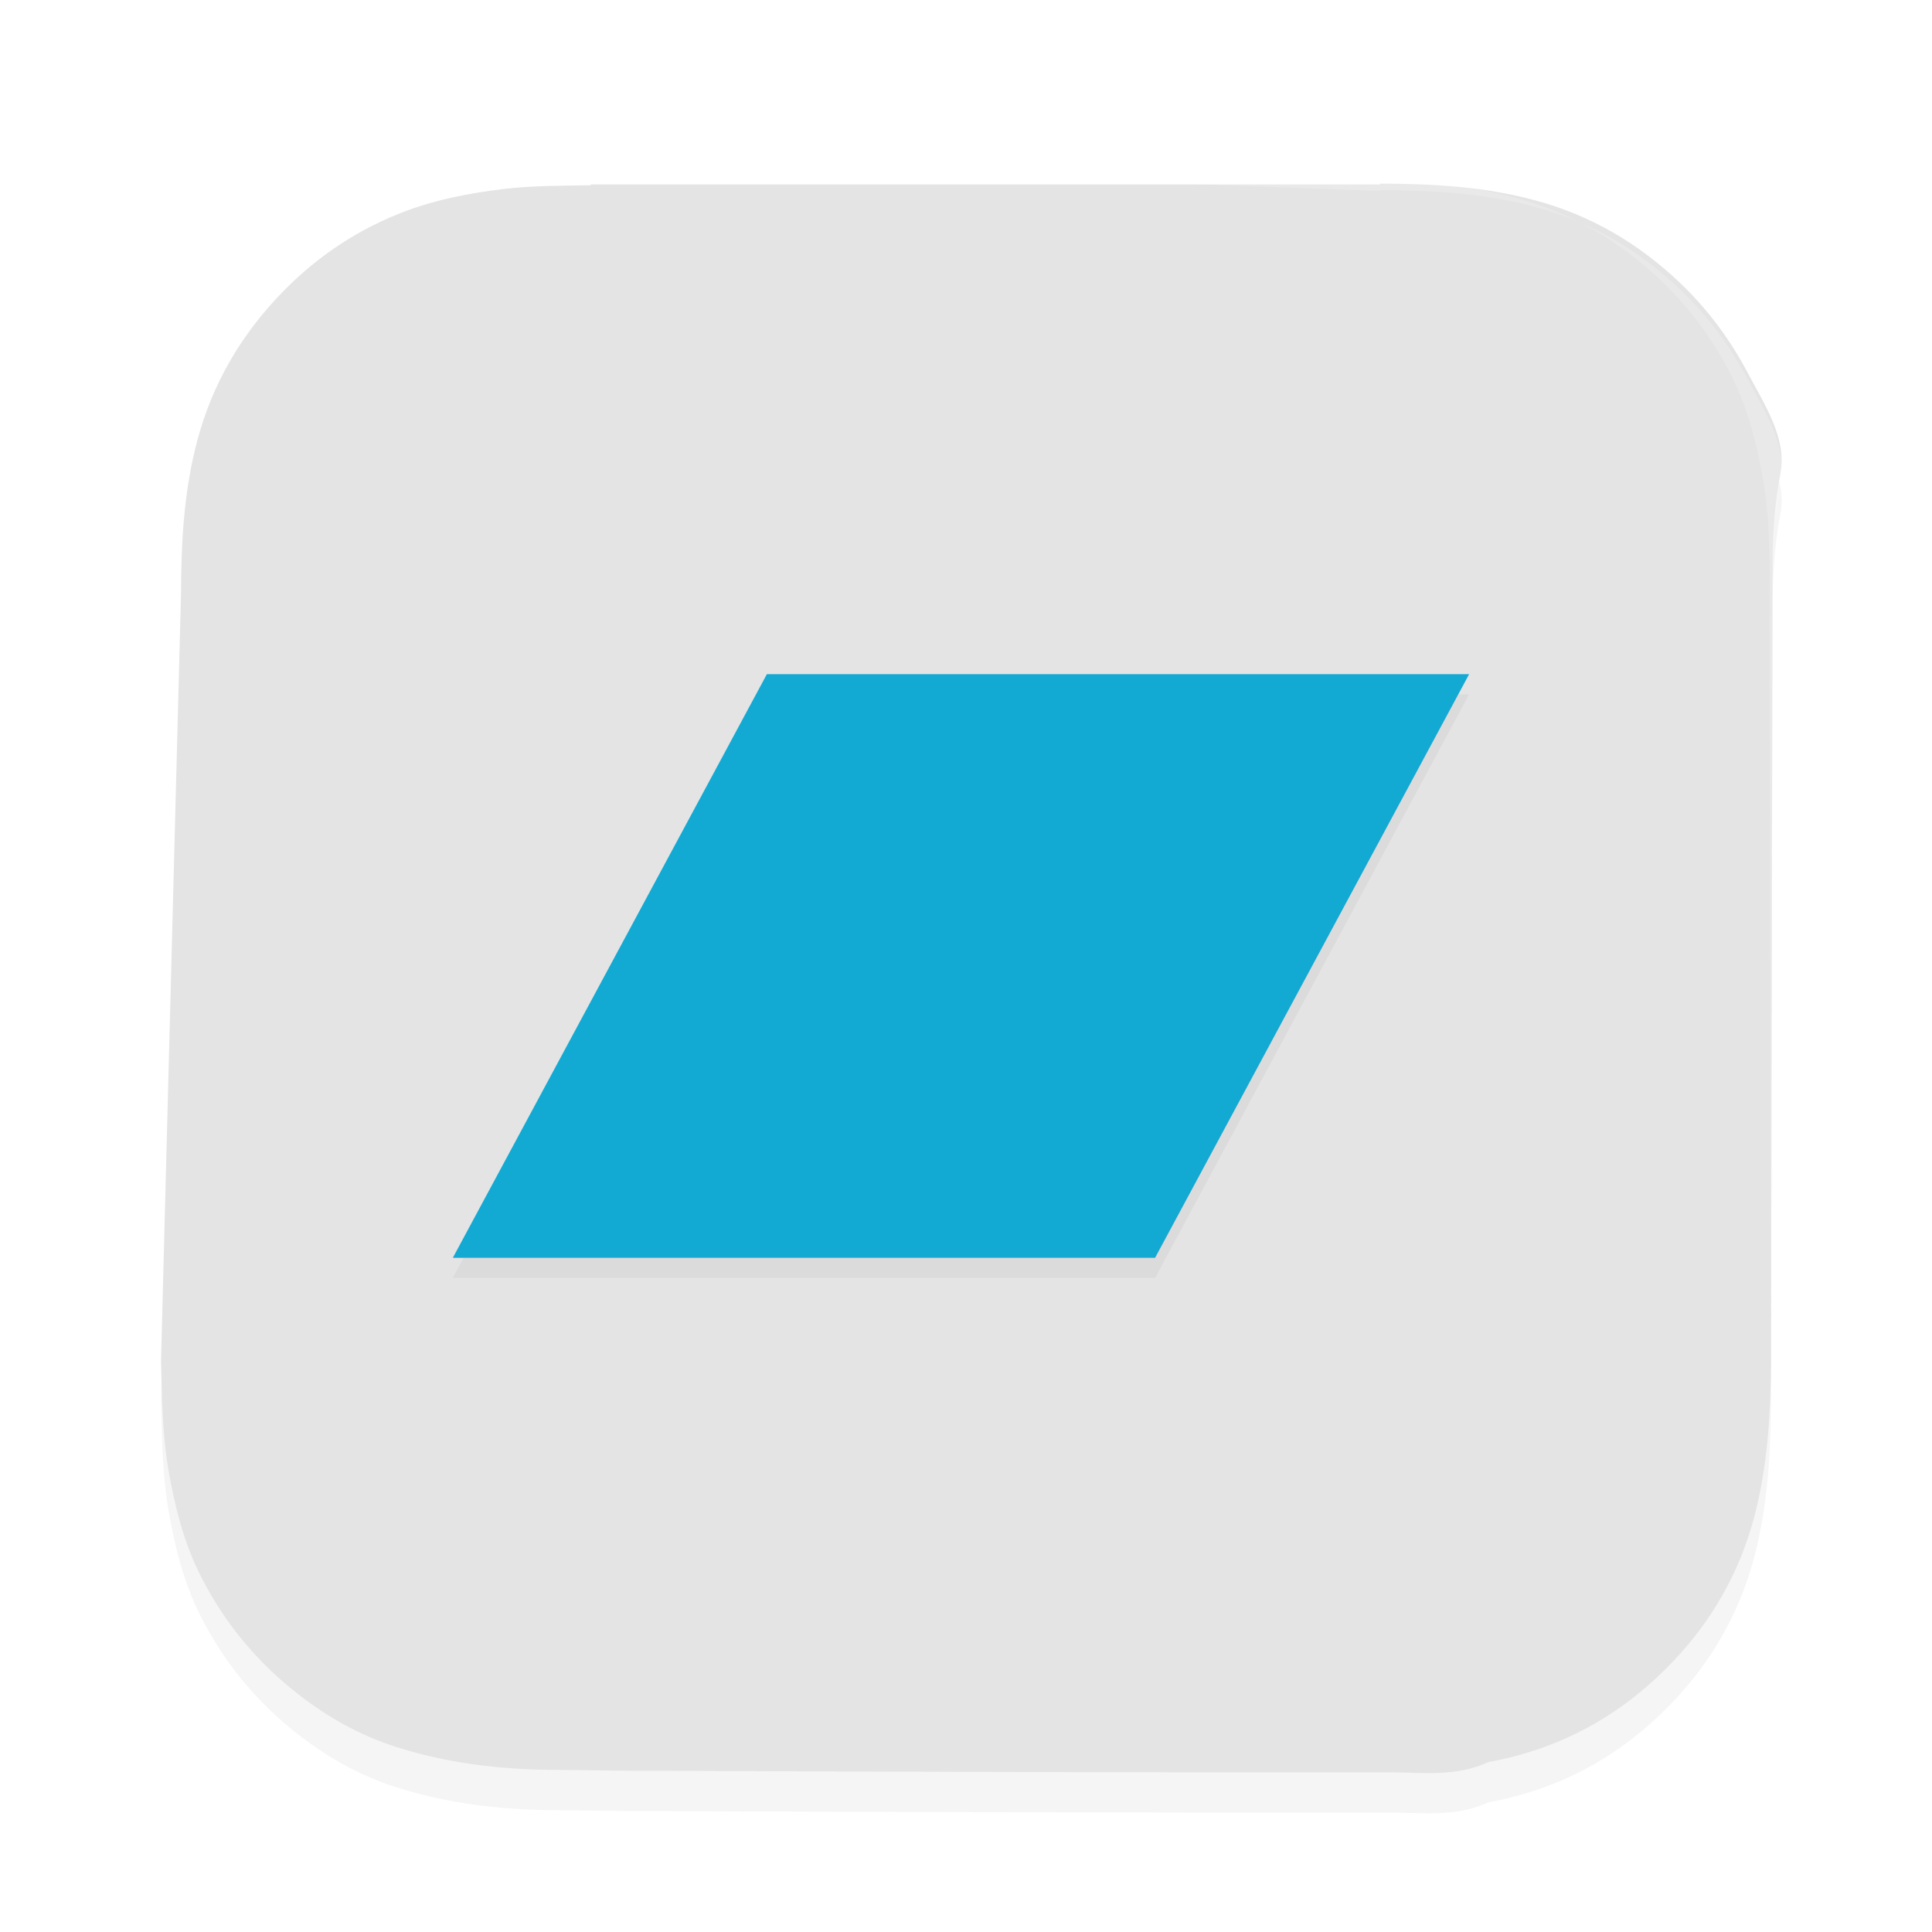 <?xml version='1.0' encoding='utf-8'?>
<!-- Generator: Adobe Illustrator 16.0.0, SVG Export Plug-In . SVG Version: 6.00 Build 0) -->
<svg xmlns="http://www.w3.org/2000/svg" version="1.1" id="Layer_1" x="0px" y="0px" width="192" height="192" viewBox="147.55 39.29 192.00 192.00" xml:space="preserve">
  <defs>
    <filter style="color-interpolation-filters:sRGB" id="filter1442" x="0.05" y="0.05" width="1.10" height="1.10">
      <feGaussianBlur stdDeviation="3.20"/>
    </filter>
    <filter style="color-interpolation-filters:sRGB" id="filter1616" x="0.04" y="0.07" width="1.08" height="1.13">
      <feGaussianBlur stdDeviation="1.59"/>
    </filter>
  </defs>
  <rect x="147.55" y="-283.19" style="fill:none" width="514.23" height="514.23"/>
  <path style="filter:url(#filter1442);opacity:0.20;fill:#000000" d="m 163.55,178.59 v 0.01 c 0.10,3.55 0.13,7.12 0.72,10.65 0.64,3.73 1.54,7.38 3.28,10.77 2.34,4.59 5.56,8.46 9.62,11.63 2.92,2.27 6.10,4.08 9.63,5.21 5.14,1.66 10.45,2.29 15.83,2.32 3.36,0.02 6.71,0.11 10.07,0.09 24.39,0.10 48.79,0.18 73.18,0.15 3.24,0.04 6.42,0.44 9.60,-1.02 6.09,-1.11 11.47,-3.71 16.07,-7.81 5.37,-4.78 8.99,-10.63 10.62,-17.70 1.07,-4.62 1.34,-9.30 1.38,-14.00 v 0.94 c 0,0.36 0.14,-79.87 0.15,-80.92 0.04,-2.89 0.25,-5.75 0.79,-8.59 0.66,-3.46 -1.59,-6.83 -3.25,-9.97 -1.75,-3.31 -3.95,-6.28 -6.66,-8.88 -4.16,-3.98 -8.95,-6.80 -14.54,-8.29 -5.04,-1.35 -10.19,-1.64 -15.37,-1.64 0.01,0.00 0.03,0.05 0.03,0.08 h -78.45 c 0.00,0.03 0.00,0.05 0.00,0.08 -2.94,0.05 -5.89,0.03 -8.81,0.39 -3.21,0.40 -6.38,1.00 -9.42,2.12 -4.78,1.77 -8.93,4.52 -12.48,8.19 -4.02,4.16 -6.85,8.97 -8.36,14.58 -1.34,5.00 -1.63,10.10 -1.64,15.24"/>
  <path style="fill:#e4e4e4" d="m 163.55,174.59 v 0.01 c 0.10,3.55 0.13,7.12 0.72,10.65 0.64,3.73 1.54,7.38 3.28,10.77 2.34,4.59 5.56,8.46 9.62,11.63 2.92,2.27 6.10,4.08 9.63,5.21 5.14,1.66 10.45,2.29 15.83,2.32 3.36,0.02 6.71,0.11 10.07,0.09 24.39,0.10 48.79,0.18 73.18,0.15 3.24,0.04 6.42,0.44 9.60,-1.02 6.09,-1.11 11.47,-3.71 16.07,-7.81 5.37,-4.78 8.99,-10.63 10.62,-17.70 1.07,-4.62 1.34,-9.30 1.38,-14.00 v 0.94 c 0,0.36 0.14,-79.87 0.15,-80.92 0.04,-2.89 0.25,-5.75 0.79,-8.59 0.66,-3.46 -1.59,-6.83 -3.25,-9.97 -1.75,-3.31 -3.95,-6.28 -6.66,-8.88 -4.16,-3.98 -8.95,-6.80 -14.54,-8.29 -5.04,-1.35 -10.19,-1.64 -15.37,-1.64 0.01,0.00 0.03,0.05 0.03,0.08 h -78.45 c 0.00,0.03 0.00,0.05 0.00,0.08 -2.94,0.05 -5.89,0.03 -8.81,0.39 -3.21,0.40 -6.38,1.00 -9.42,2.12 -4.78,1.77 -8.93,4.52 -12.48,8.19 -4.02,4.16 -6.85,8.97 -8.36,14.58 -1.34,5.00 -1.63,10.10 -1.64,15.24"/>
  <path style="opacity:0.20;fill:#ffffff" d="m 204.31,55.29 c 0.00,0.03 0.00,0.05 0.00,0.08 -2.94,0.05 -5.89,0.03 -8.81,0.39 -3.21,0.40 -6.38,1.00 -9.42,2.12 -4.78,1.77 -8.93,4.52 -12.48,8.19 -4.02,4.16 -6.85,8.97 -8.36,14.58 -1.34,5.00 -1.63,10.10 -1.64,15.24 v 1 c 0.01,-5.14 0.30,-10.24 1.64,-15.24 1.50,-5.60 4.34,-10.42 8.36,-14.58 3.55,-3.67 7.70,-6.42 12.48,-8.19 3.03,-1.12 6.21,-1.72 9.42,-2.12 2.93,0.36 5.87,0.34 8.81,0.39 0.00,0.03 0.00,0.05 0.00,0.08 h 78.45 c 0.00,0.03 0.02,0.08 0.03,0.08 5.18,0.00 10.33,0.29 15.37,1.64 5.58,1.49 10.38,4.31 14.54,8.29 2.71,2.60 4.91,5.57 6.66,8.88 1.66,3.13 2.59,6.51 3.25,9.97 0.54,2.84 0.76,5.71 0.79,8.59 0.01,1.05 0.15,80.37 0.15,80.86 v 0.94 c 0,0.36 0.14,-79.87 0.15,-80.92 0.04,-2.89 0.25,-5.75 0.79,-8.59 0.66,-3.46 -1.59,-6.84 -3.25,-9.97 -1.75,-3.31 -3.94,-6.28 -6.66,-8.88 -4.16,-3.98 -8.95,-6.80 -14.54,-8.29 -5.04,-1.35 -10.19,-1.64 -15.37,-1.64 0.01,0.00 0.03,0.05 0.03,0.08 z"/>
  <path style="filter:url(#filter1616);opacity:0.20;fill:#000000;stop-color:#000000" d="m 223.76,108.29 h 69.79 l -31.21,58 h -69.79 z"/>
  <path style="fill:#12a9d3;stop-color:#000000" d="m 223.76,106.29 h 69.79 l -31.21,58 h -69.79 z"/>
</svg>
